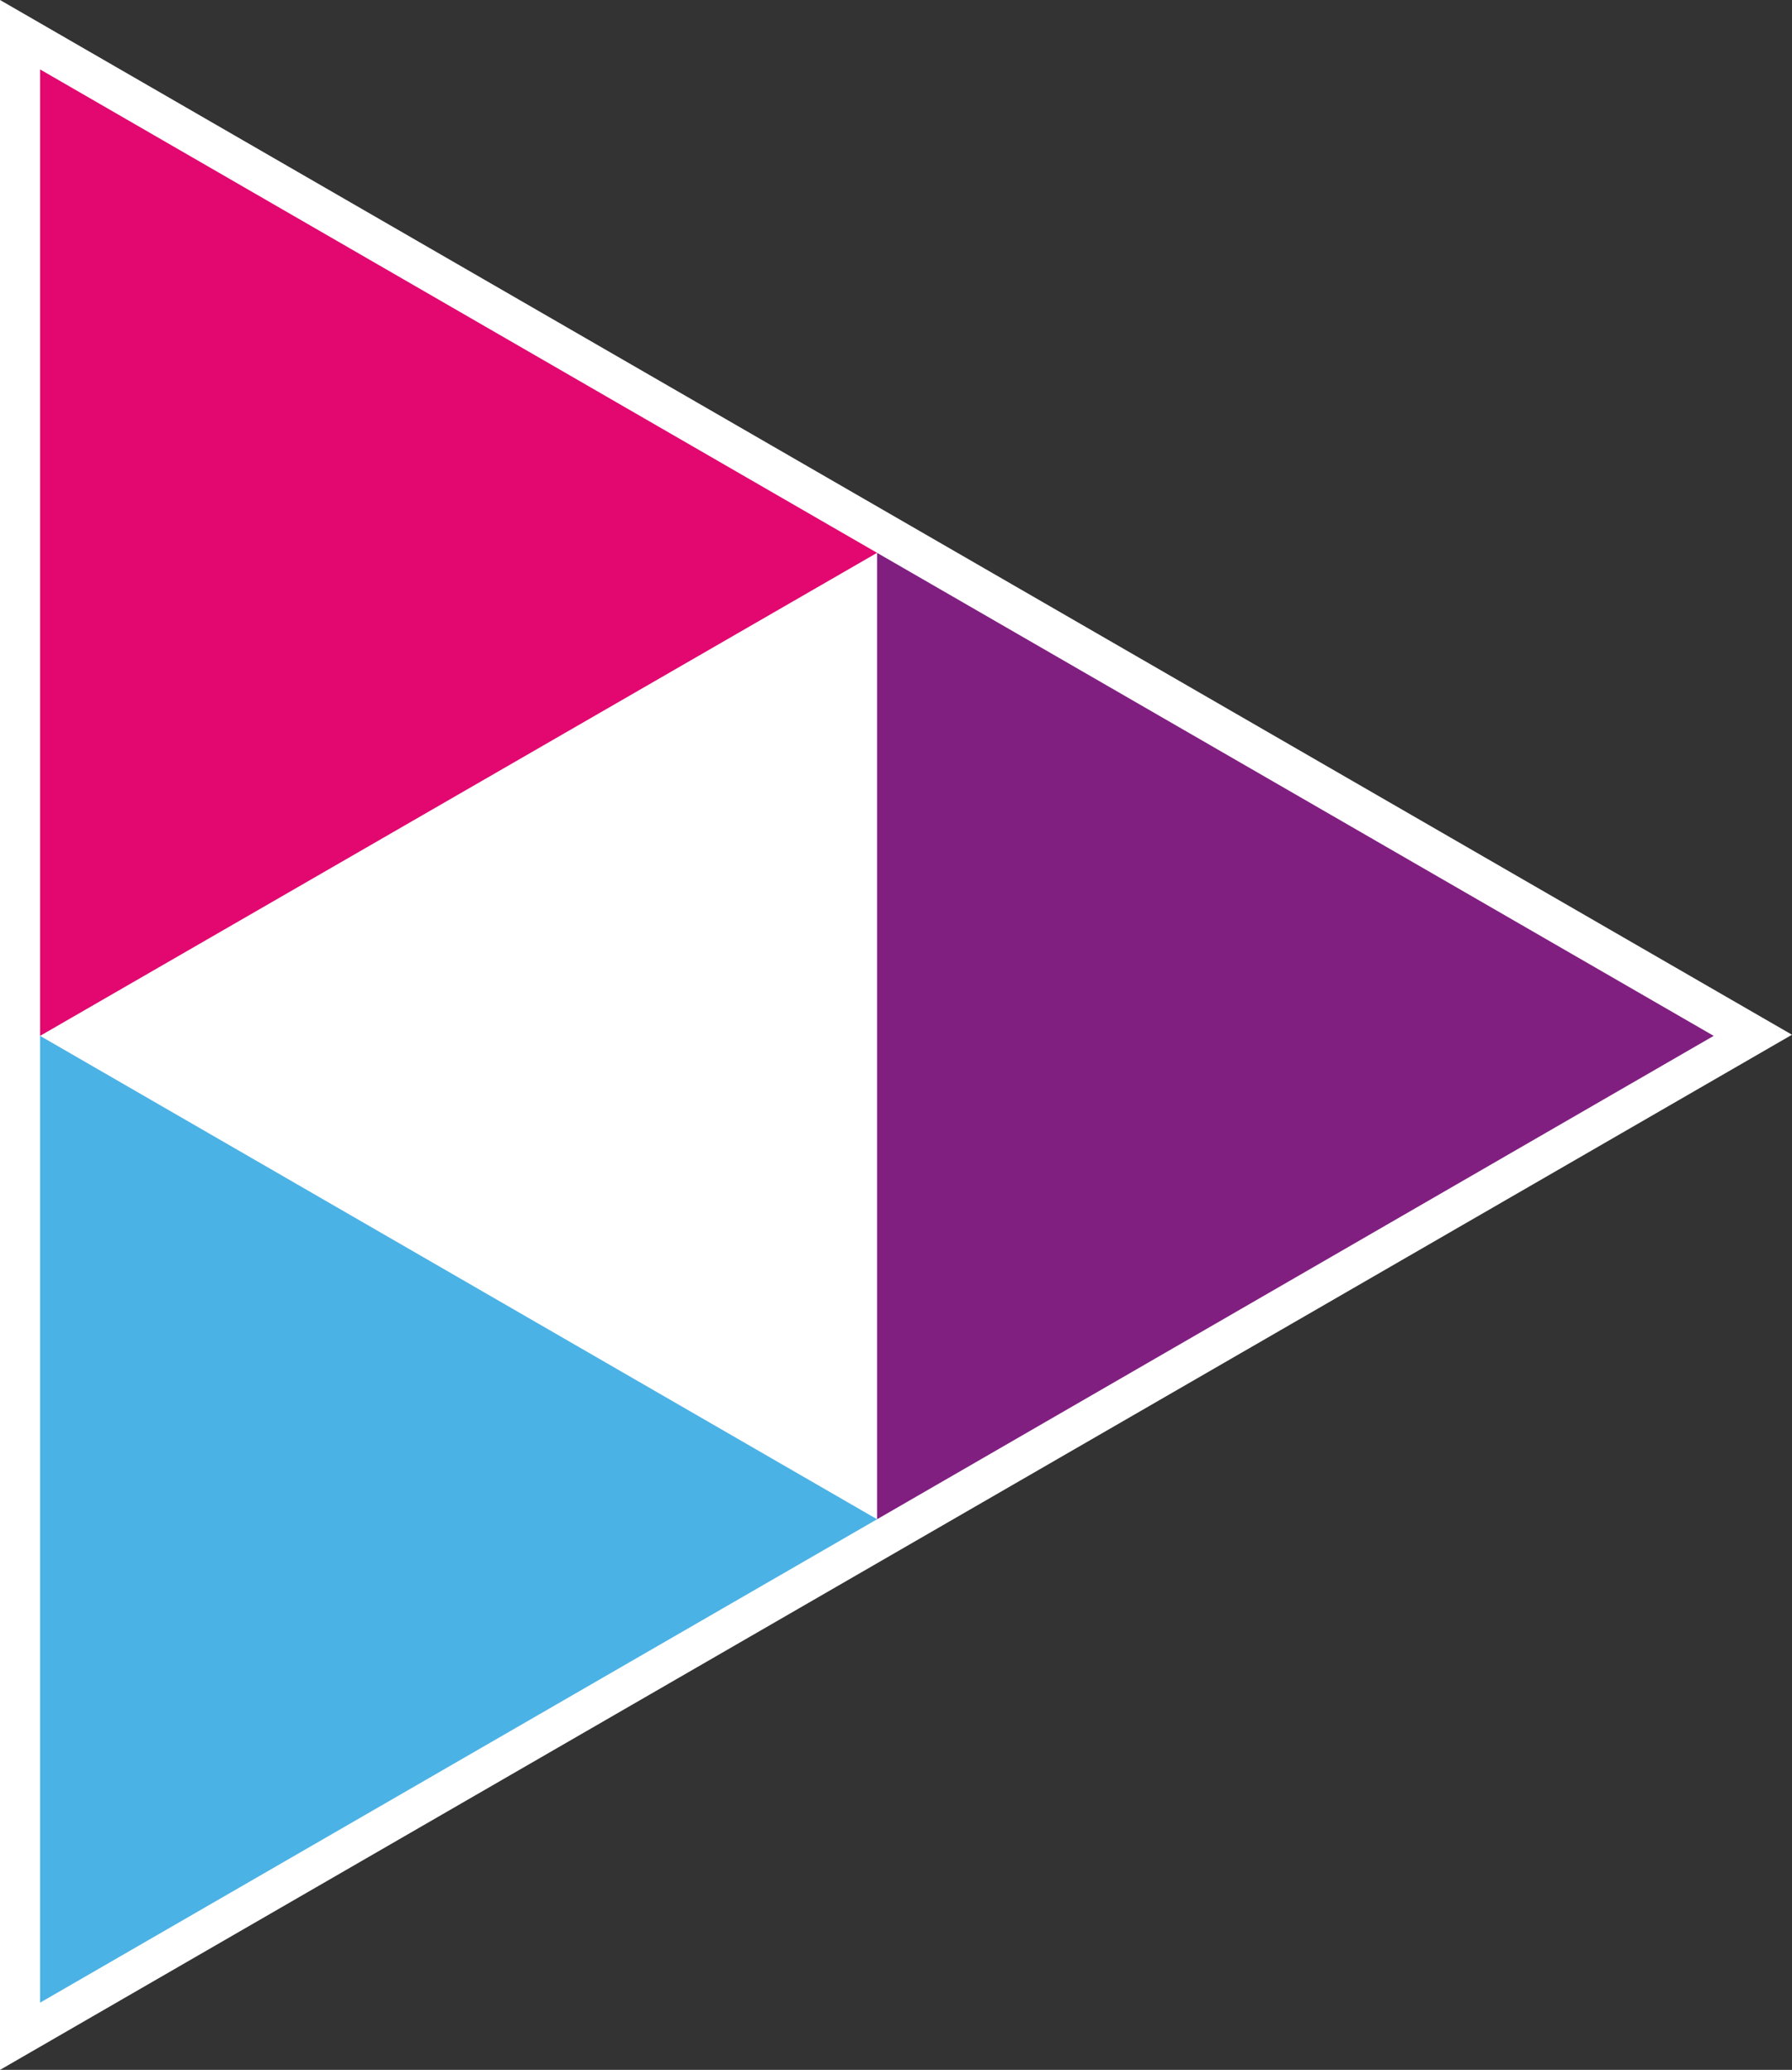 <svg xmlns="http://www.w3.org/2000/svg" viewBox="0 0 48.28 55.75"><rect x="0" y="0" width="48.28" height="55.75" fill="#333333" stroke="none"/><defs><style>.cls-1{fill:#fff;stroke:#fff;stroke-miterlimit:10;stroke-width:2.16px;}.cls-2{fill:#e20870;}.cls-3{fill:#4bb2e5;}.cls-4{fill:#811f81;}</style></defs><title>triang</title><g id="Layer_2" data-name="Layer 2"><g id="Layer_1-2" data-name="Layer 1"><polygon class="cls-1" points="1.08 1.87 46.12 27.87 1.08 53.88 1.08 1.87"/><polygon class="cls-2" points="1.08 1.87 23.63 14.89 1.08 27.9 1.08 1.87"/><polygon class="cls-3" points="1.08 27.9 23.63 40.92 1.08 53.94 1.08 27.9"/><polygon class="cls-4" points="23.63 14.89 46.17 27.9 23.63 40.92 23.63 14.89"/></g></g></svg>